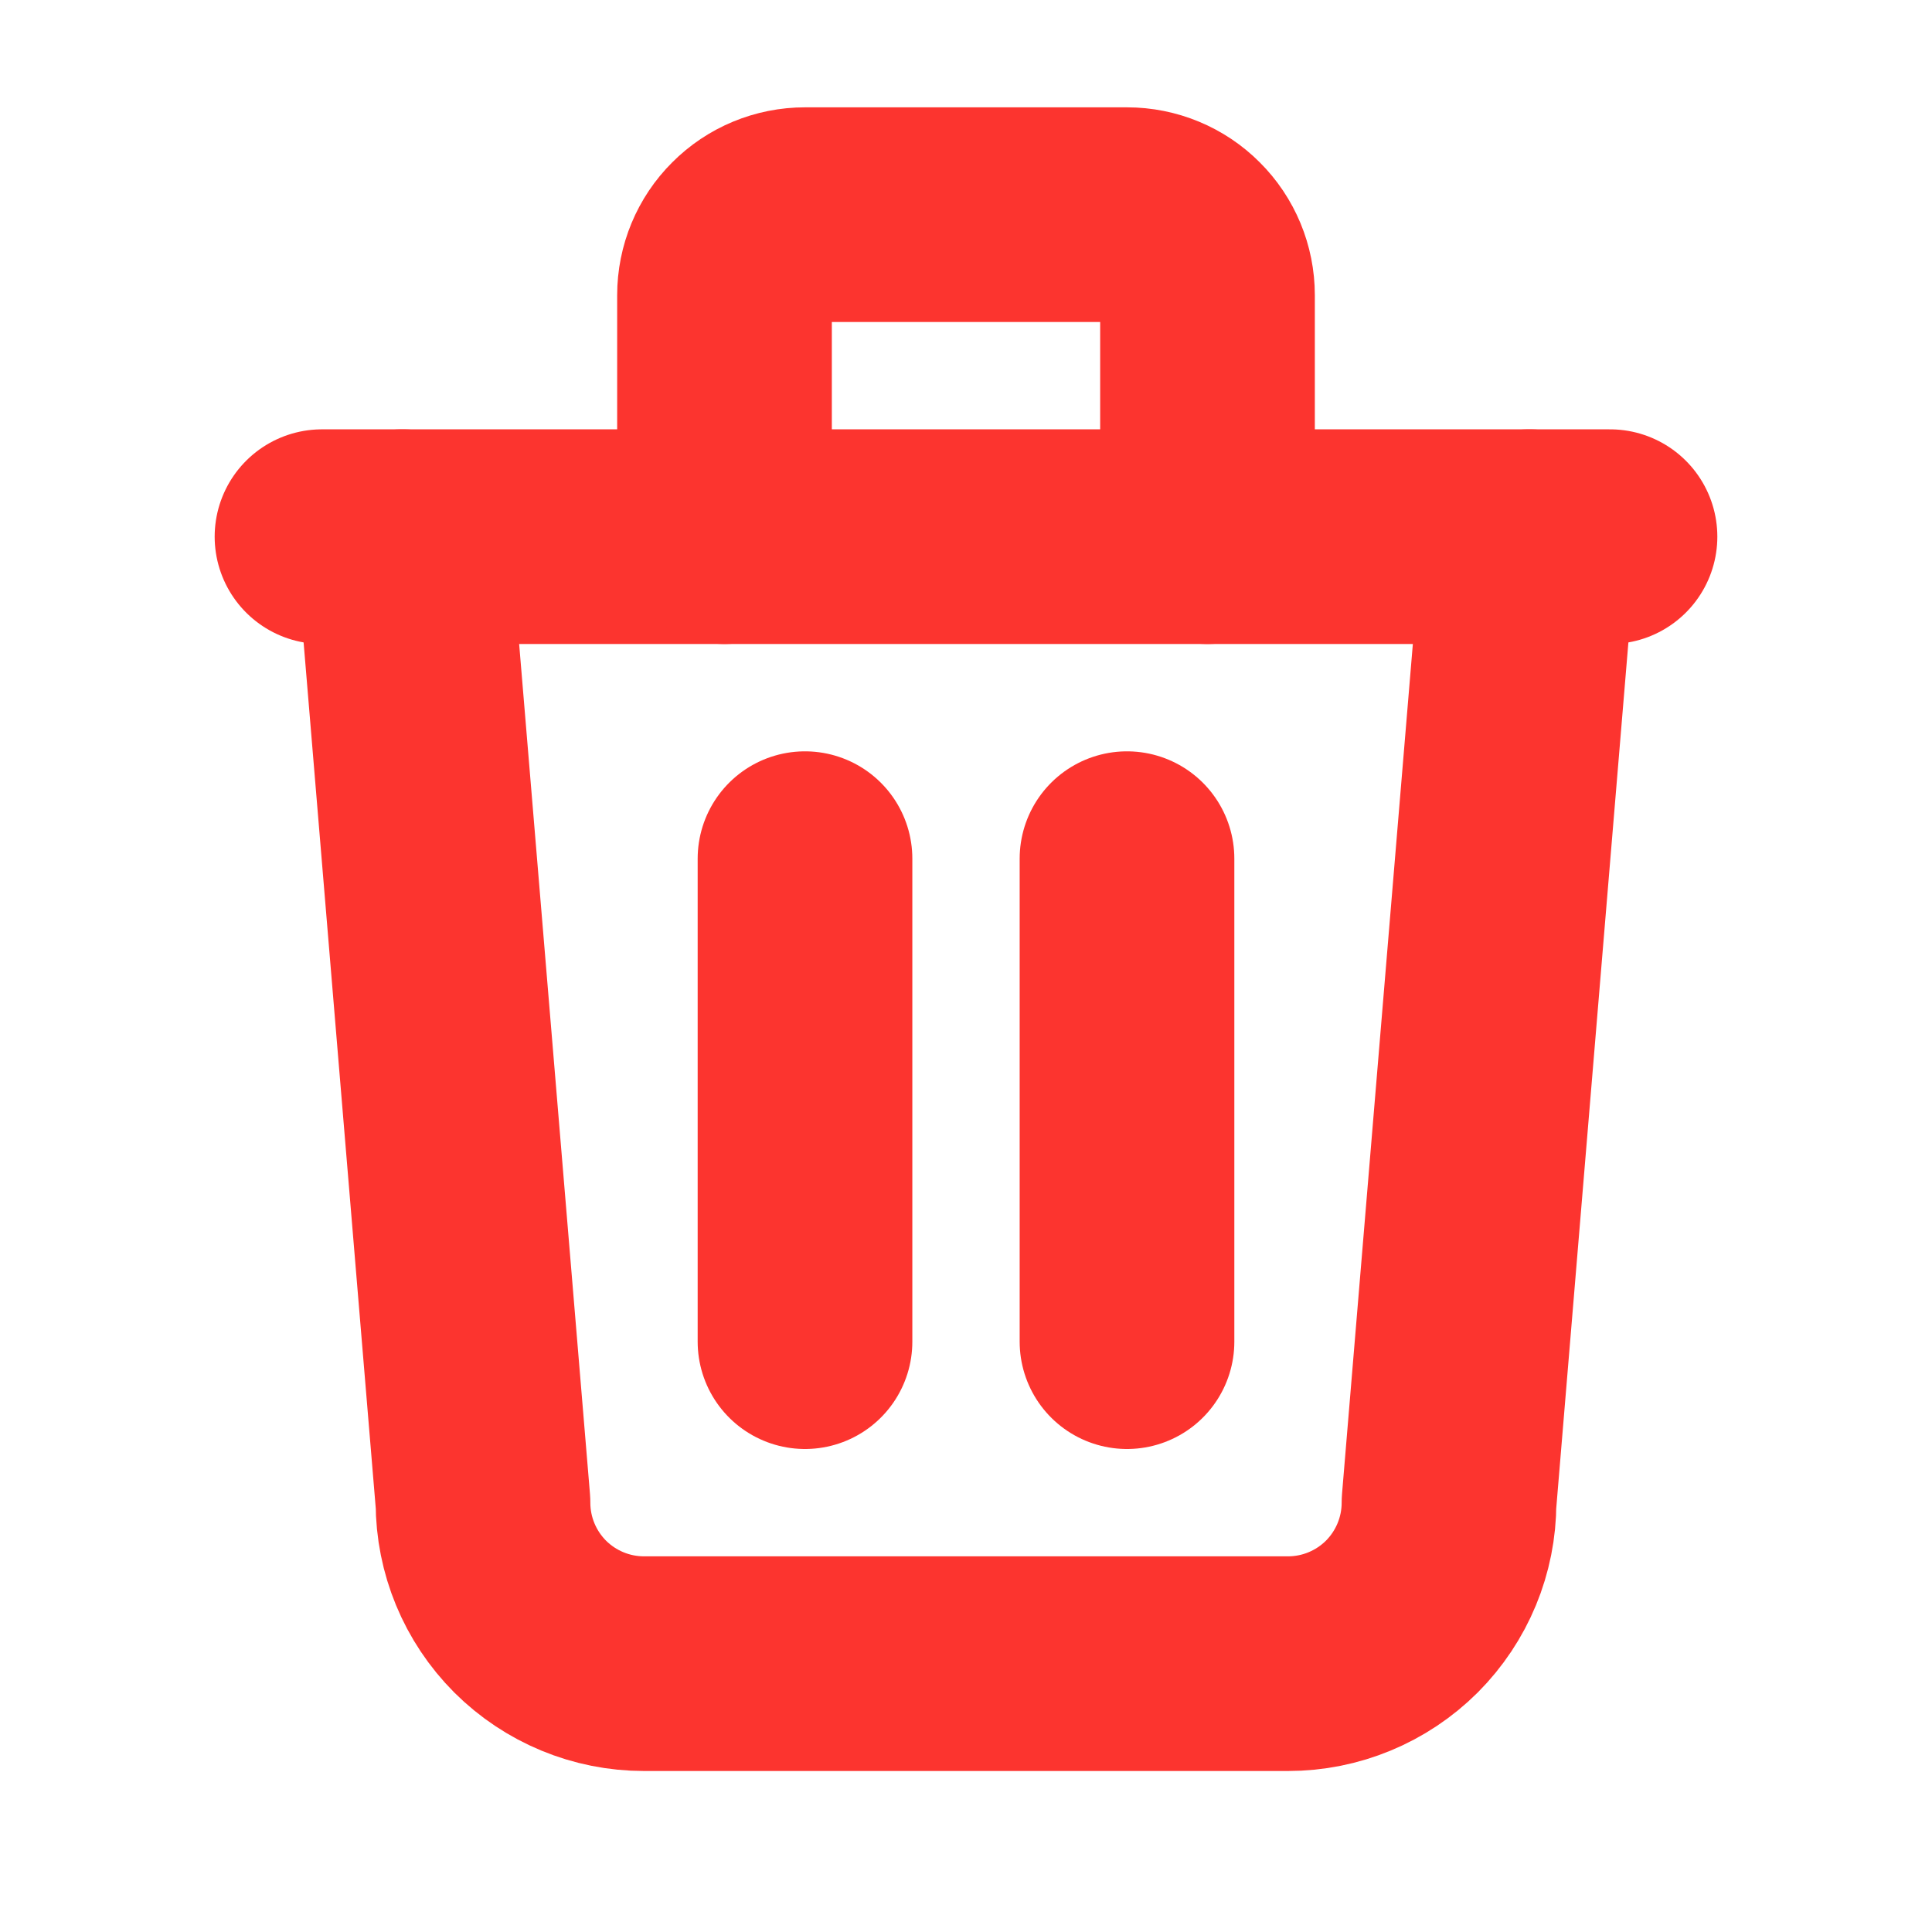 <svg width="18" height="18" viewBox="0 0 18 18" fill="none" xmlns="http://www.w3.org/2000/svg">
<mask id="mask0_327_9711" style="mask-type:alpha" maskUnits="userSpaceOnUse" x="0" y="0" width="18" height="18">
<rect width="18" height="18" fill="white"/>
</mask>
<g mask="url(#mask0_327_9711)">
<path d="M3 5H15" stroke="#FC342F" stroke-width="2" stroke-linecap="round" stroke-linejoin="round"/>
<path d="M7.5 8V12.5" stroke="#FC342F" stroke-width="2" stroke-linecap="round" stroke-linejoin="round"/>
<path d="M10.5 8V12.5" stroke="#FC342F" stroke-width="2" stroke-linecap="round" stroke-linejoin="round"/>
<path d="M3.75 5L4.5 14C4.5 14.398 4.658 14.779 4.939 15.061C5.221 15.342 5.602 15.5 6 15.5H12C12.398 15.5 12.779 15.342 13.061 15.061C13.342 14.779 13.5 14.398 13.5 14L14.25 5" stroke="#FC342F" stroke-width="2" stroke-linecap="round" stroke-linejoin="round"/>
<path d="M6.75 5V2.75C6.75 2.551 6.829 2.36 6.97 2.22C7.11 2.079 7.301 2 7.5 2H10.5C10.699 2 10.89 2.079 11.03 2.22C11.171 2.36 11.25 2.551 11.25 2.75V5" stroke="#FC342F" stroke-width="2" stroke-linecap="round" stroke-linejoin="round"/>
</g>
</svg>
